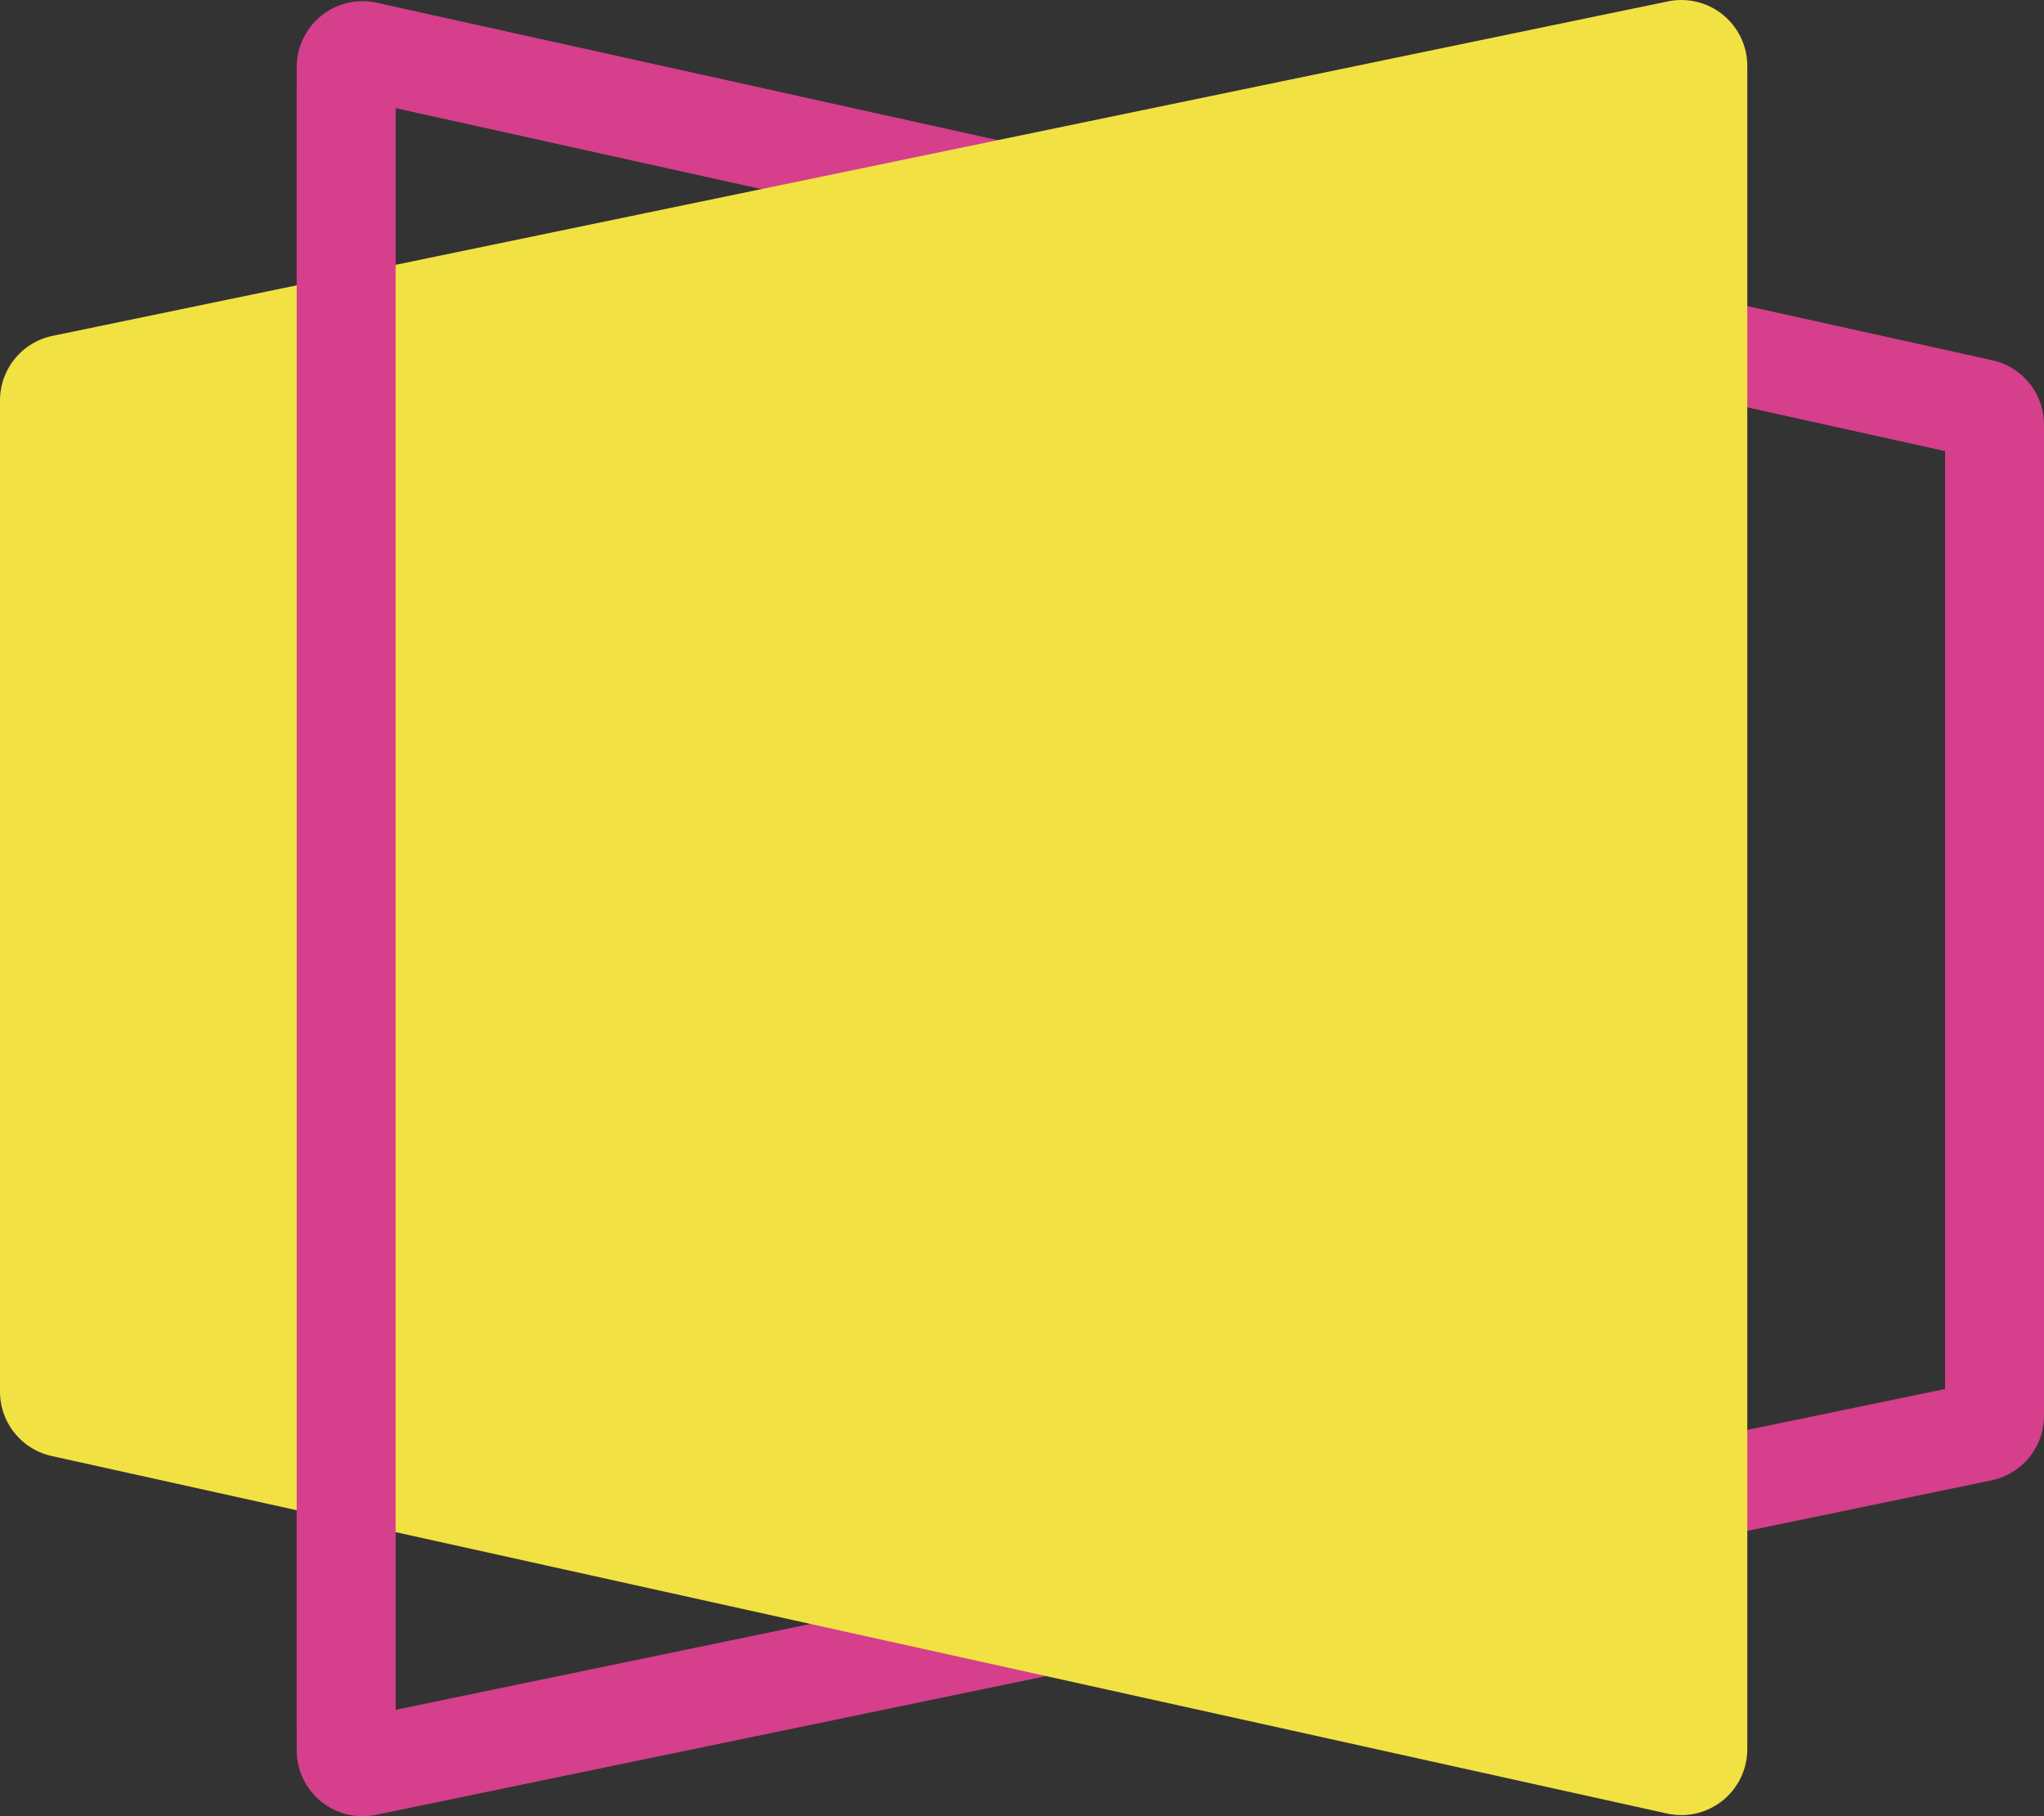 <svg xmlns="http://www.w3.org/2000/svg" width="62" height="55.088" fill="none"><rect width="100%" height="100%" fill="#333333" stroke="none"/><path fill="#d53f8c" fill-rule="evenodd" d="M59 42.129V13.683L12 3.28V51.86Zm1.405 2.772A2 2 0 0 0 62 42.943V12.88a2 2 0 0 0-1.568-1.953l-49-10.844A2 2 0 0 0 9 2.035v51.053a2 2 0 0 0 2.406 1.958z" clip-rule="evenodd"/><path fill="#f2e142" d="M0 12.146a2 2 0 0 1 1.595-1.959l49-10.145A2 2 0 0 1 53 2.001v51.052a2 2 0 0 1-2.432 1.953l-49-10.844A2 2 0 0 1 0 42.209Z"/><path fill="#d53f8c" d="M12 2.574v49.995H9V2.574Z"/><path fill="#fff" d="M77.295 37.447h2.985V25.153c0-2.63 2.074-4.553 4.908-4.553.796 0 1.618.152 1.82.202v-3.035a28.685 28.685 0 0 0-1.568-.05c-2.327 0-4.35 1.315-5.059 3.237h-.202V18.02h-2.884z"/></svg>